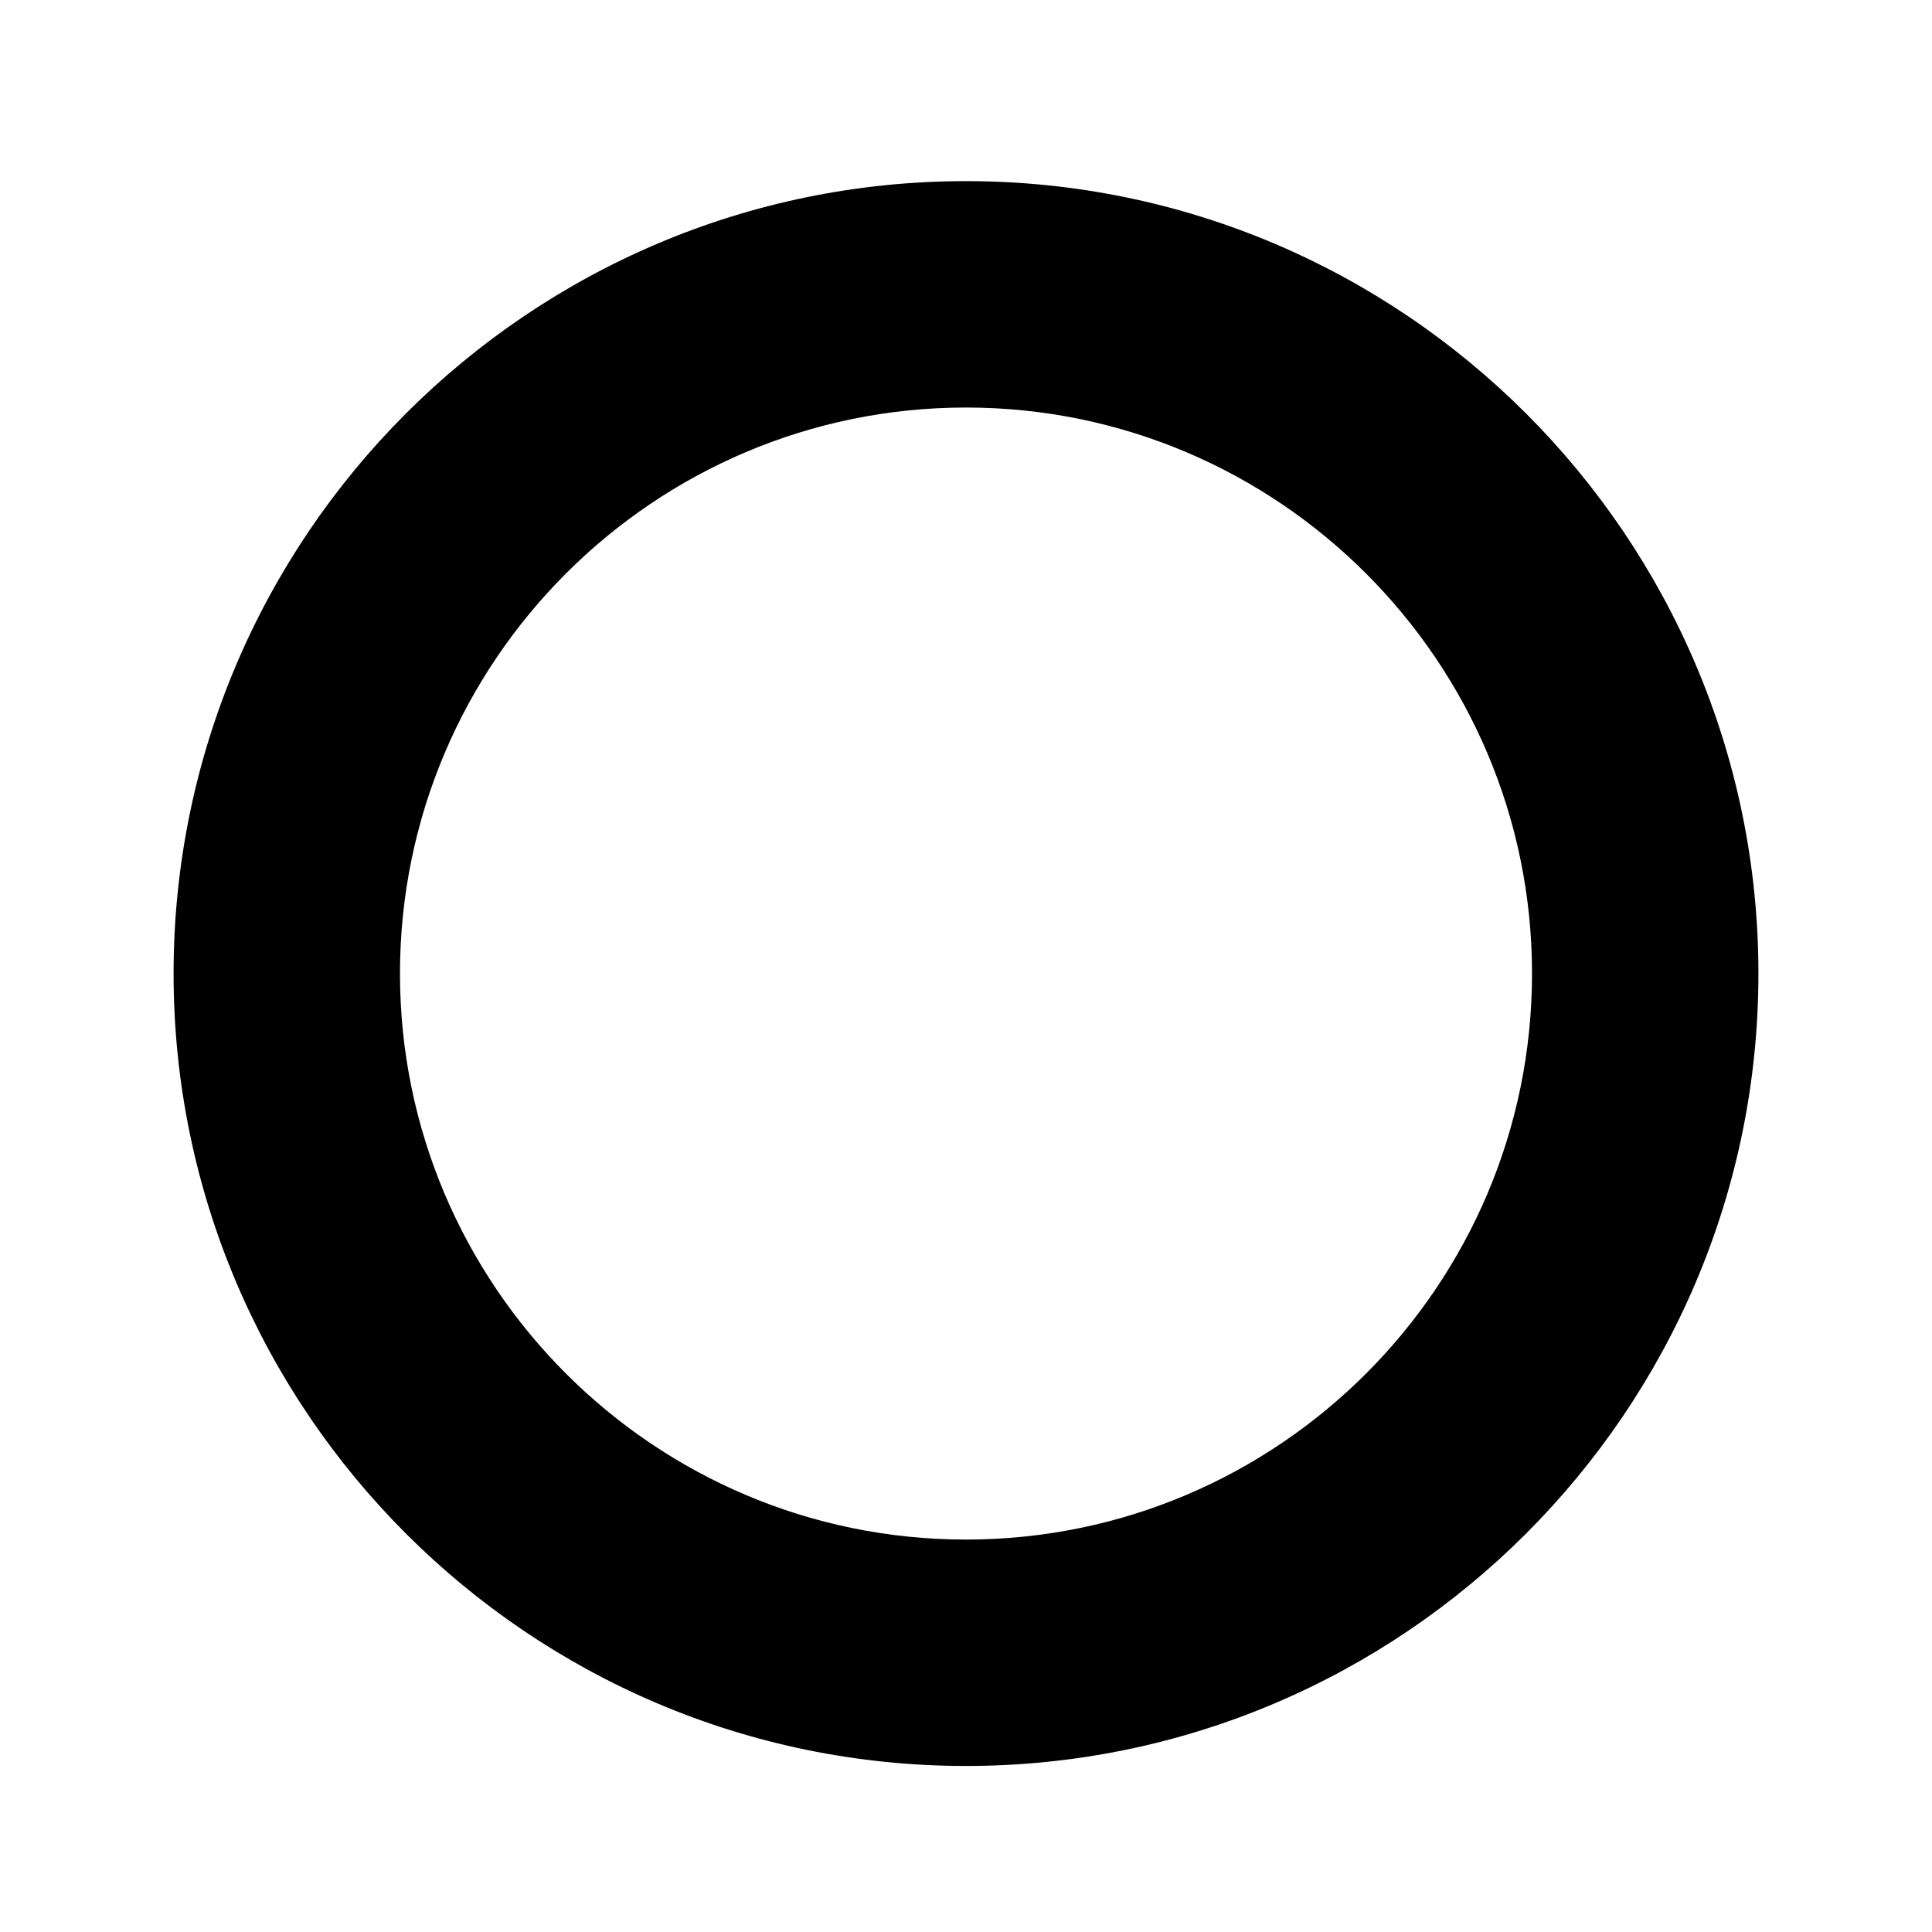 <svg viewBox="0 0 512 512" xmlns="http://www.w3.org/2000/svg"><path d="m256 468c-115.79 0-210-94.21-210-210s94.21-210 210-210 210 94.21 210 210-94.21 210-210 210zm0-360c-82.71 0-150 67.29-150 150s67.29 150 150 150 150-67.29 150-150-67.29-150-150-150z"/></svg>